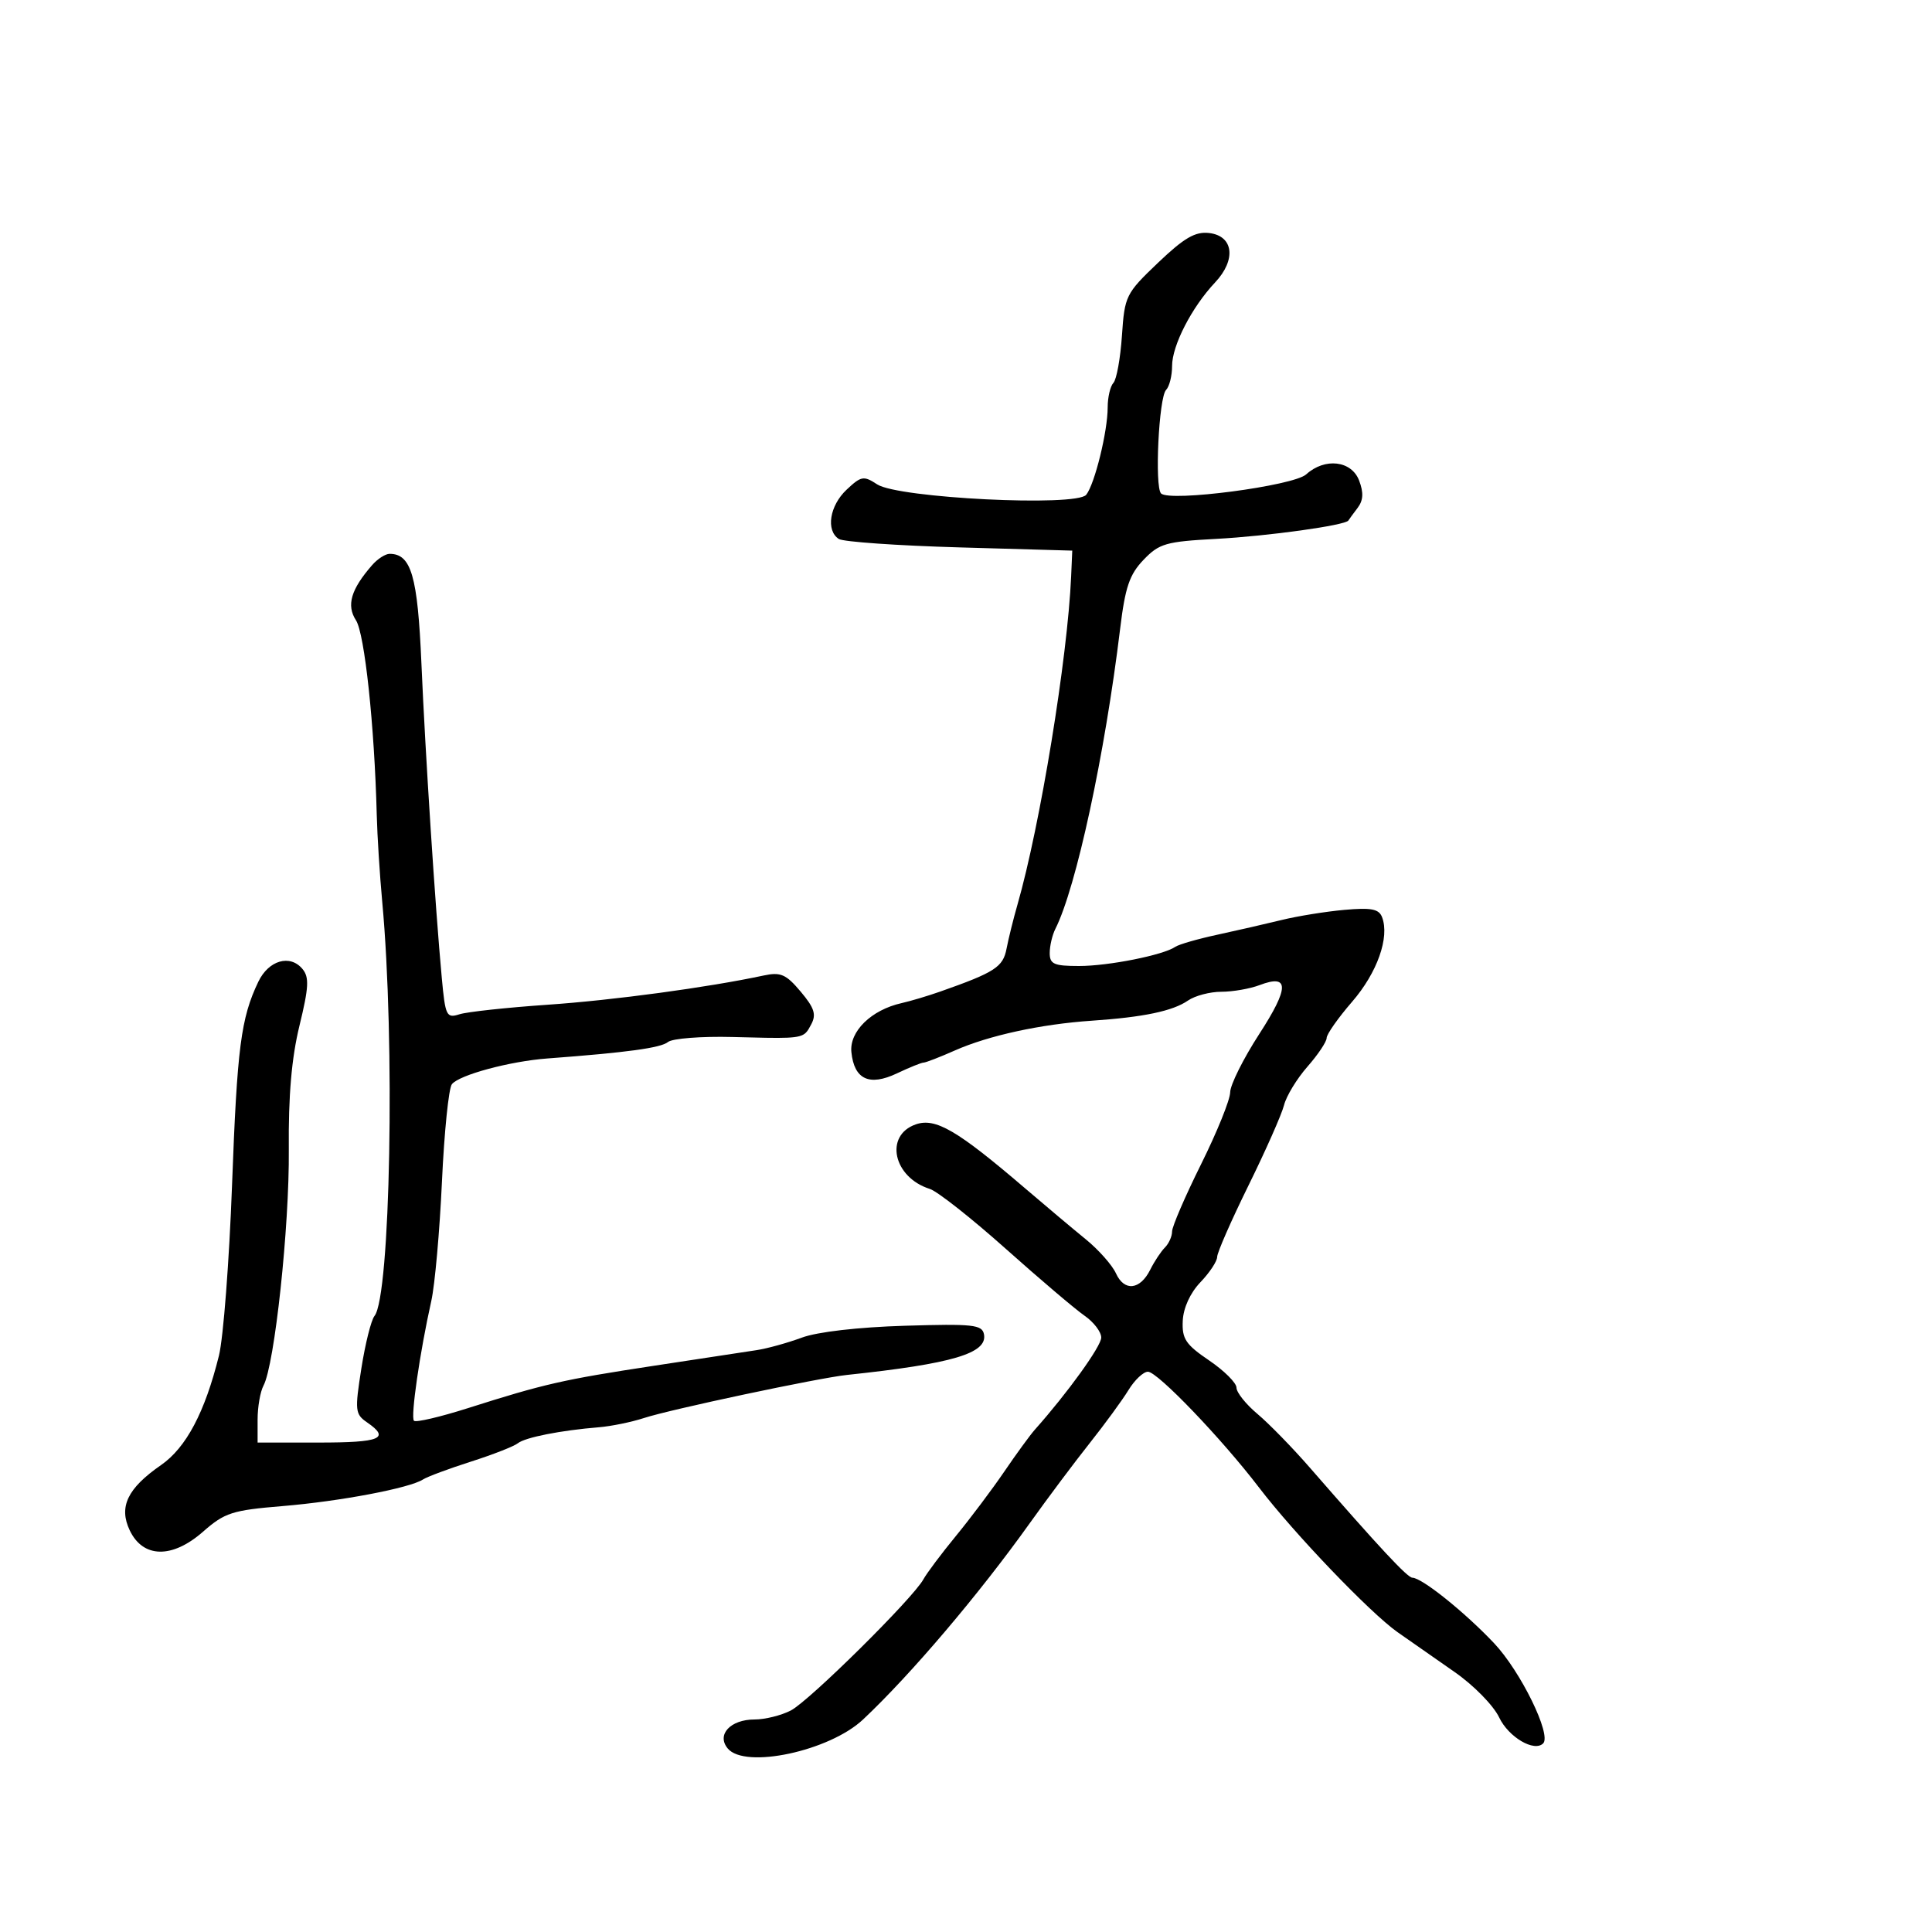 <svg xmlns="http://www.w3.org/2000/svg" width="300" height="300" viewBox="0 0 300 300" version="1.1">
  <defs/>
  <path d="M179.819,40.8 C183.875,36.931 185.586,35.935 187.746,36.183 C191.548,36.621 191.999,40.333 188.678,43.858 C185.061,47.697 182,53.644 182,56.83 C182,58.354 181.581,60.027 181.068,60.55 C179.941,61.699 179.268,75.601 180.29,76.623 C181.638,77.971 200.85,75.446 202.821,73.662 C205.728,71.031 209.865,71.514 211.046,74.622 C211.762,76.505 211.694,77.702 210.804,78.872 C210.123,79.767 209.48,80.646 209.376,80.824 C208.937,81.571 196.871,83.25 188.872,83.676 C181.03,84.094 180.001,84.39 177.568,86.929 C175.385,89.207 174.717,91.174 173.937,97.611 C171.57,117.151 167.105,137.847 163.877,144.236 C163.395,145.191 163,146.879 163,147.986 C163,149.71 163.656,150 167.557,150 C172.135,150 180.634,148.307 182.5,147.024 C183.05,146.645 185.975,145.802 189,145.149 C192.025,144.496 196.525,143.465 199,142.858 C201.475,142.251 205.861,141.543 208.746,141.285 C212.924,140.911 214.117,141.141 214.606,142.415 C215.806,145.542 213.859,151.041 209.957,155.55 C207.781,158.064 206,160.597 206,161.179 C206,161.76 204.657,163.766 203.014,165.636 C201.372,167.507 199.738,170.196 199.383,171.612 C199.027,173.028 196.546,178.636 193.868,184.072 C191.191,189.509 189,194.505 189,195.174 C189,195.843 187.834,197.608 186.408,199.096 C184.822,200.751 183.755,203.074 183.658,205.081 C183.522,207.897 184.102,208.77 187.75,211.247 C190.088,212.834 192,214.737 192,215.477 C192,216.217 193.463,218.05 195.25,219.55 C197.037,221.051 200.699,224.803 203.386,227.889 C214.328,240.453 218.541,244.975 219.317,244.987 C220.808,245.011 227.437,250.326 232.002,255.159 C236.126,259.525 240.953,269.38 239.621,270.713 C238.237,272.097 234.25,269.748 232.792,266.689 C231.895,264.808 228.82,261.676 225.842,259.61 C222.904,257.572 218.925,254.792 217,253.434 C212.735,250.423 200.955,238.123 195.5,230.983 C189.687,223.375 179.735,213 178.25,213 C177.546,213 176.19,214.278 175.235,215.841 C174.281,217.403 171.568,221.115 169.207,224.091 C166.845,227.066 162.665,232.65 159.917,236.5 C152.016,247.57 141.449,260.014 134.017,267 C128.789,271.915 115.674,274.722 113,271.5 C111.225,269.362 113.415,267 117.172,267 C118.782,267 121.314,266.371 122.8,265.603 C125.667,264.119 141.771,248.19 143.38,245.245 C143.904,244.285 146.18,241.25 148.438,238.5 C150.695,235.75 154.075,231.25 155.949,228.5 C157.822,225.75 159.956,222.825 160.69,222 C165.79,216.27 171,209.041 171,207.695 C171,206.814 169.831,205.285 168.401,204.297 C166.972,203.309 161.46,198.626 156.151,193.891 C150.843,189.156 145.547,184.982 144.382,184.616 C138.706,182.829 137.284,176.316 142.195,174.596 C145.256,173.524 148.634,175.496 159.113,184.467 C162.346,187.235 166.618,190.825 168.606,192.445 C170.594,194.064 172.701,196.444 173.288,197.734 C174.585,200.579 177.036,200.313 178.609,197.157 C179.247,195.878 180.27,194.33 180.884,193.716 C181.498,193.102 182,191.979 182,191.221 C182,190.462 184.025,185.766 186.5,180.785 C188.975,175.804 191.01,170.777 191.021,169.614 C191.033,168.451 193.065,164.379 195.536,160.564 C200.213,153.344 200.23,151.201 195.598,152.963 C194.097,153.533 191.424,154 189.657,154 C187.891,154 185.557,154.613 184.473,155.363 C182.101,157.001 177.563,157.951 169.5,158.497 C161.611,159.032 153.506,160.796 148.261,163.121 C145.929,164.155 143.747,165 143.412,165 C143.077,165 141.218,165.752 139.283,166.67 C134.983,168.711 132.634,167.616 132.203,163.372 C131.877,160.153 135.299,156.814 140,155.762 C141.375,155.454 144.075,154.648 146,153.971 C154.482,150.985 155.748,150.168 156.293,147.326 C156.591,145.772 157.352,142.7 157.984,140.5 C161.516,128.203 165.773,102.176 166.326,89.5 L166.5,85.5 L149,85 C139.375,84.725 130.938,84.136 130.25,83.691 C128.211,82.371 128.822,78.516 131.463,76.035 C133.728,73.907 134.109,73.841 136.213,75.216 C139.479,77.351 167.18,78.724 168.671,76.825 C169.999,75.133 172,66.979 172,63.257 C172,61.686 172.401,59.973 172.891,59.45 C173.381,58.928 173.977,55.628 174.215,52.117 C174.633,45.938 174.812,45.577 179.819,40.8 Z M57.783,87.75 C58.623,86.787 59.845,86 60.5,86 C63.854,86 64.855,89.445 65.437,103 C66.04,117.025 67.584,140.862 68.6,151.842 C69.149,157.777 69.326,158.14 71.343,157.497 C72.53,157.119 78.675,156.453 85,156.018 C95.253,155.314 109.898,153.333 118.584,151.476 C121.222,150.912 122.052,151.274 124.33,153.981 C126.459,156.511 126.786,157.531 125.961,159.072 C125.661,159.633 125.447,160.054 125.126,160.365 C124.148,161.316 122.177,161.243 113.725,161.025 C108.898,160.9 104.398,161.25 103.725,161.803 C102.61,162.719 97.368,163.434 85,164.358 C79.152,164.796 71.303,166.913 70.165,168.361 C69.673,168.987 68.979,175.8 68.625,183.5 C68.27,191.2 67.527,199.525 66.974,202 C65.19,209.985 63.732,220.065 64.281,220.615 C64.575,220.909 68.345,220.027 72.658,218.656 C84.516,214.886 87.402,214.228 101.5,212.082 C108.65,210.994 115.85,209.898 117.5,209.647 C119.15,209.396 122.3,208.523 124.5,207.708 C126.917,206.813 133.241,206.083 140.481,205.863 C151.087,205.542 152.5,205.693 152.791,207.183 C153.371,210.142 147.902,211.765 131.5,213.501 C127.078,213.969 104.059,218.856 100,220.189 C98.075,220.82 94.925,221.466 93,221.624 C87.049,222.111 81.551,223.196 80.408,224.11 C79.808,224.589 76.519,225.876 73.1,226.968 C69.681,228.06 66.347,229.302 65.692,229.727 C63.614,231.075 52.807,233.124 43.872,233.864 C36.048,234.512 34.897,234.883 31.523,237.845 C26.739,242.046 22.212,241.963 20.148,237.637 C18.409,233.99 19.784,231.115 24.994,227.504 C28.908,224.792 31.816,219.3 33.998,210.5 C34.68,207.75 35.596,195.825 36.033,184 C36.822,162.635 37.408,158.101 40.109,152.45 C41.707,149.106 45.042,148.141 46.97,150.464 C48.036,151.749 47.954,153.3 46.502,159.262 C45.273,164.311 44.772,170.129 44.846,178.5 C44.951,190.454 42.648,211.92 40.913,215.163 C40.411,216.101 40,218.473 40,220.434 L40,224 L49.5,224 C59.105,224 60.63,223.365 57.005,220.872 C55.141,219.59 55.082,219.039 56.11,212.5 C56.715,208.65 57.633,204.979 58.15,204.343 C60.623,201.3 61.362,161.677 59.35,140 C58.968,135.875 58.585,129.8 58.501,126.5 C58.148,112.681 56.62,98.392 55.274,96.317 C53.766,93.992 54.487,91.529 57.783,87.75 Z"/>
</svg>

